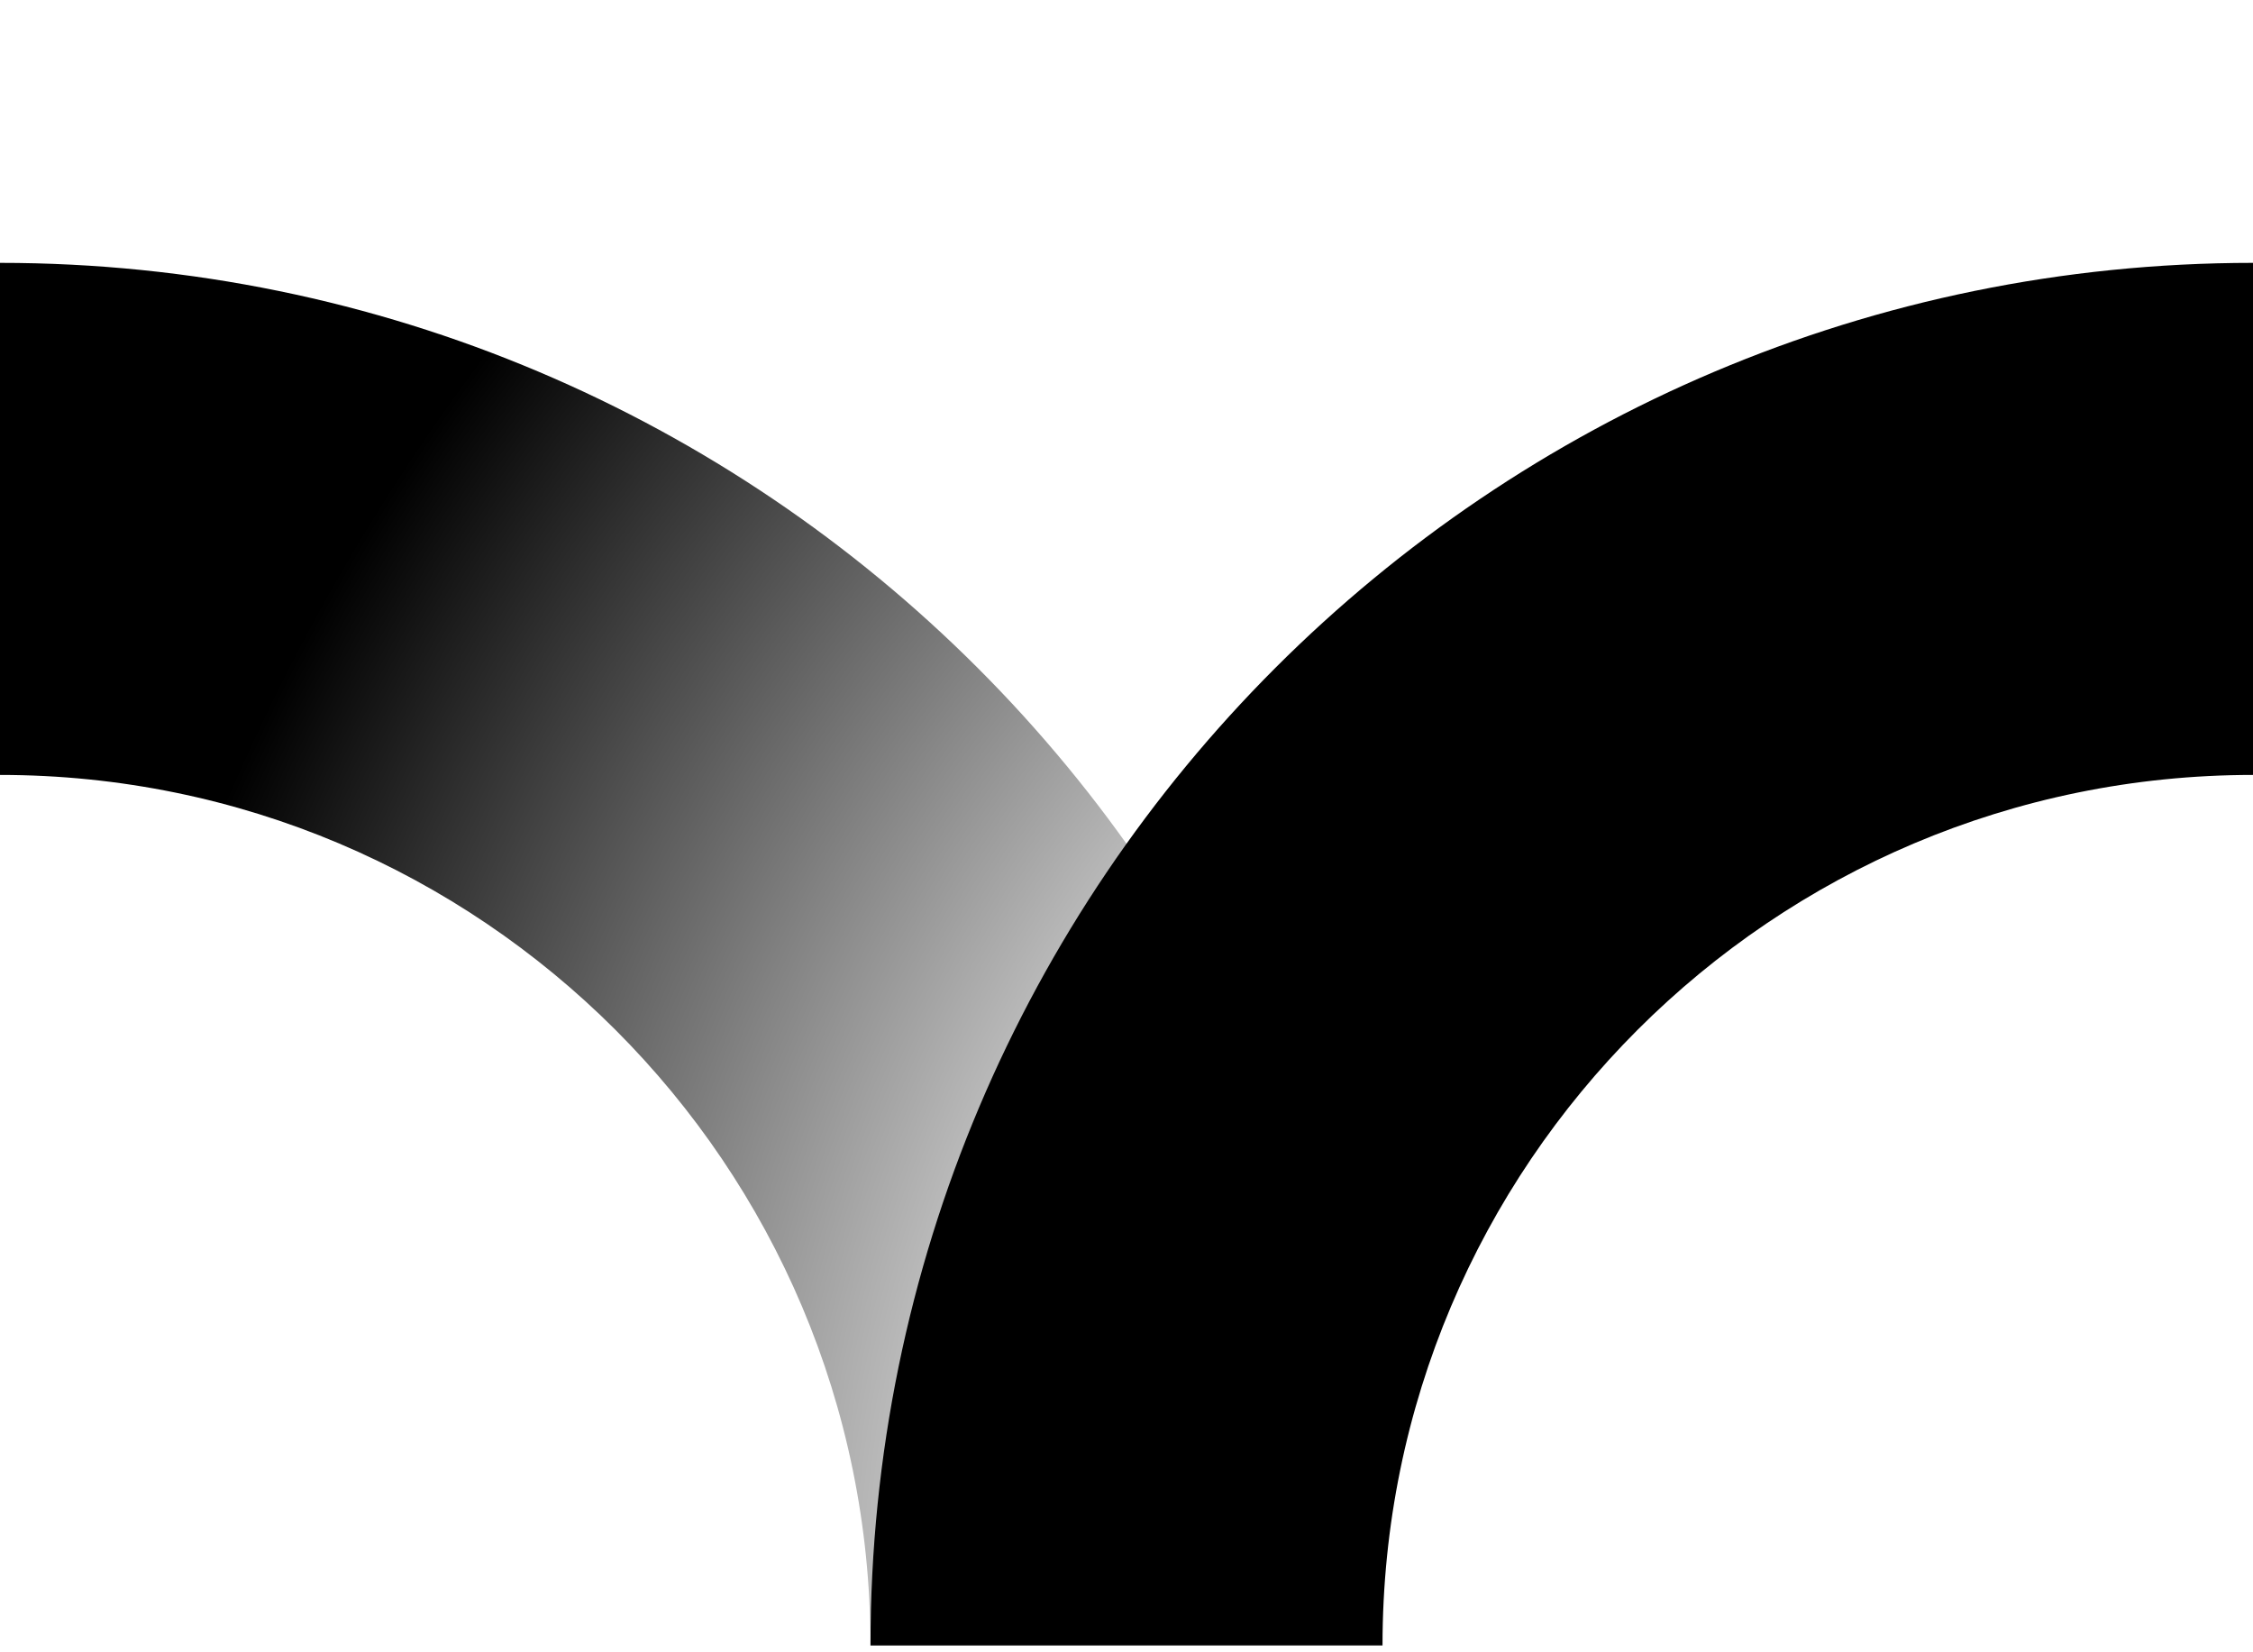 <svg width="30" height="22" viewBox="0 0 30 22" fill="none" xmlns="http://www.w3.org/2000/svg">
<path d="M0 3.5C10.167 3.5 18.409 11.742 18.409 21.909H11.591C11.591 15.508 6.401 10.318 0 10.318V3.5Z" fill="url(#paint0_radial)"/>
<path d="M30 3.5C19.833 3.5 11.591 11.742 11.591 21.909H18.409C18.409 15.508 23.599 10.318 30 10.318V3.5Z" fill="black"/>
<defs>
<radialGradient id="paint0_radial" cx="0" cy="0" r="1" gradientUnits="userSpaceOnUse" gradientTransform="translate(29.318 21.909) rotate(-142.125) scale(34.983)">
<stop offset="0.386" stop-opacity="0"/>
<stop offset="0.821"/>
</radialGradient>
</defs>
</svg>
